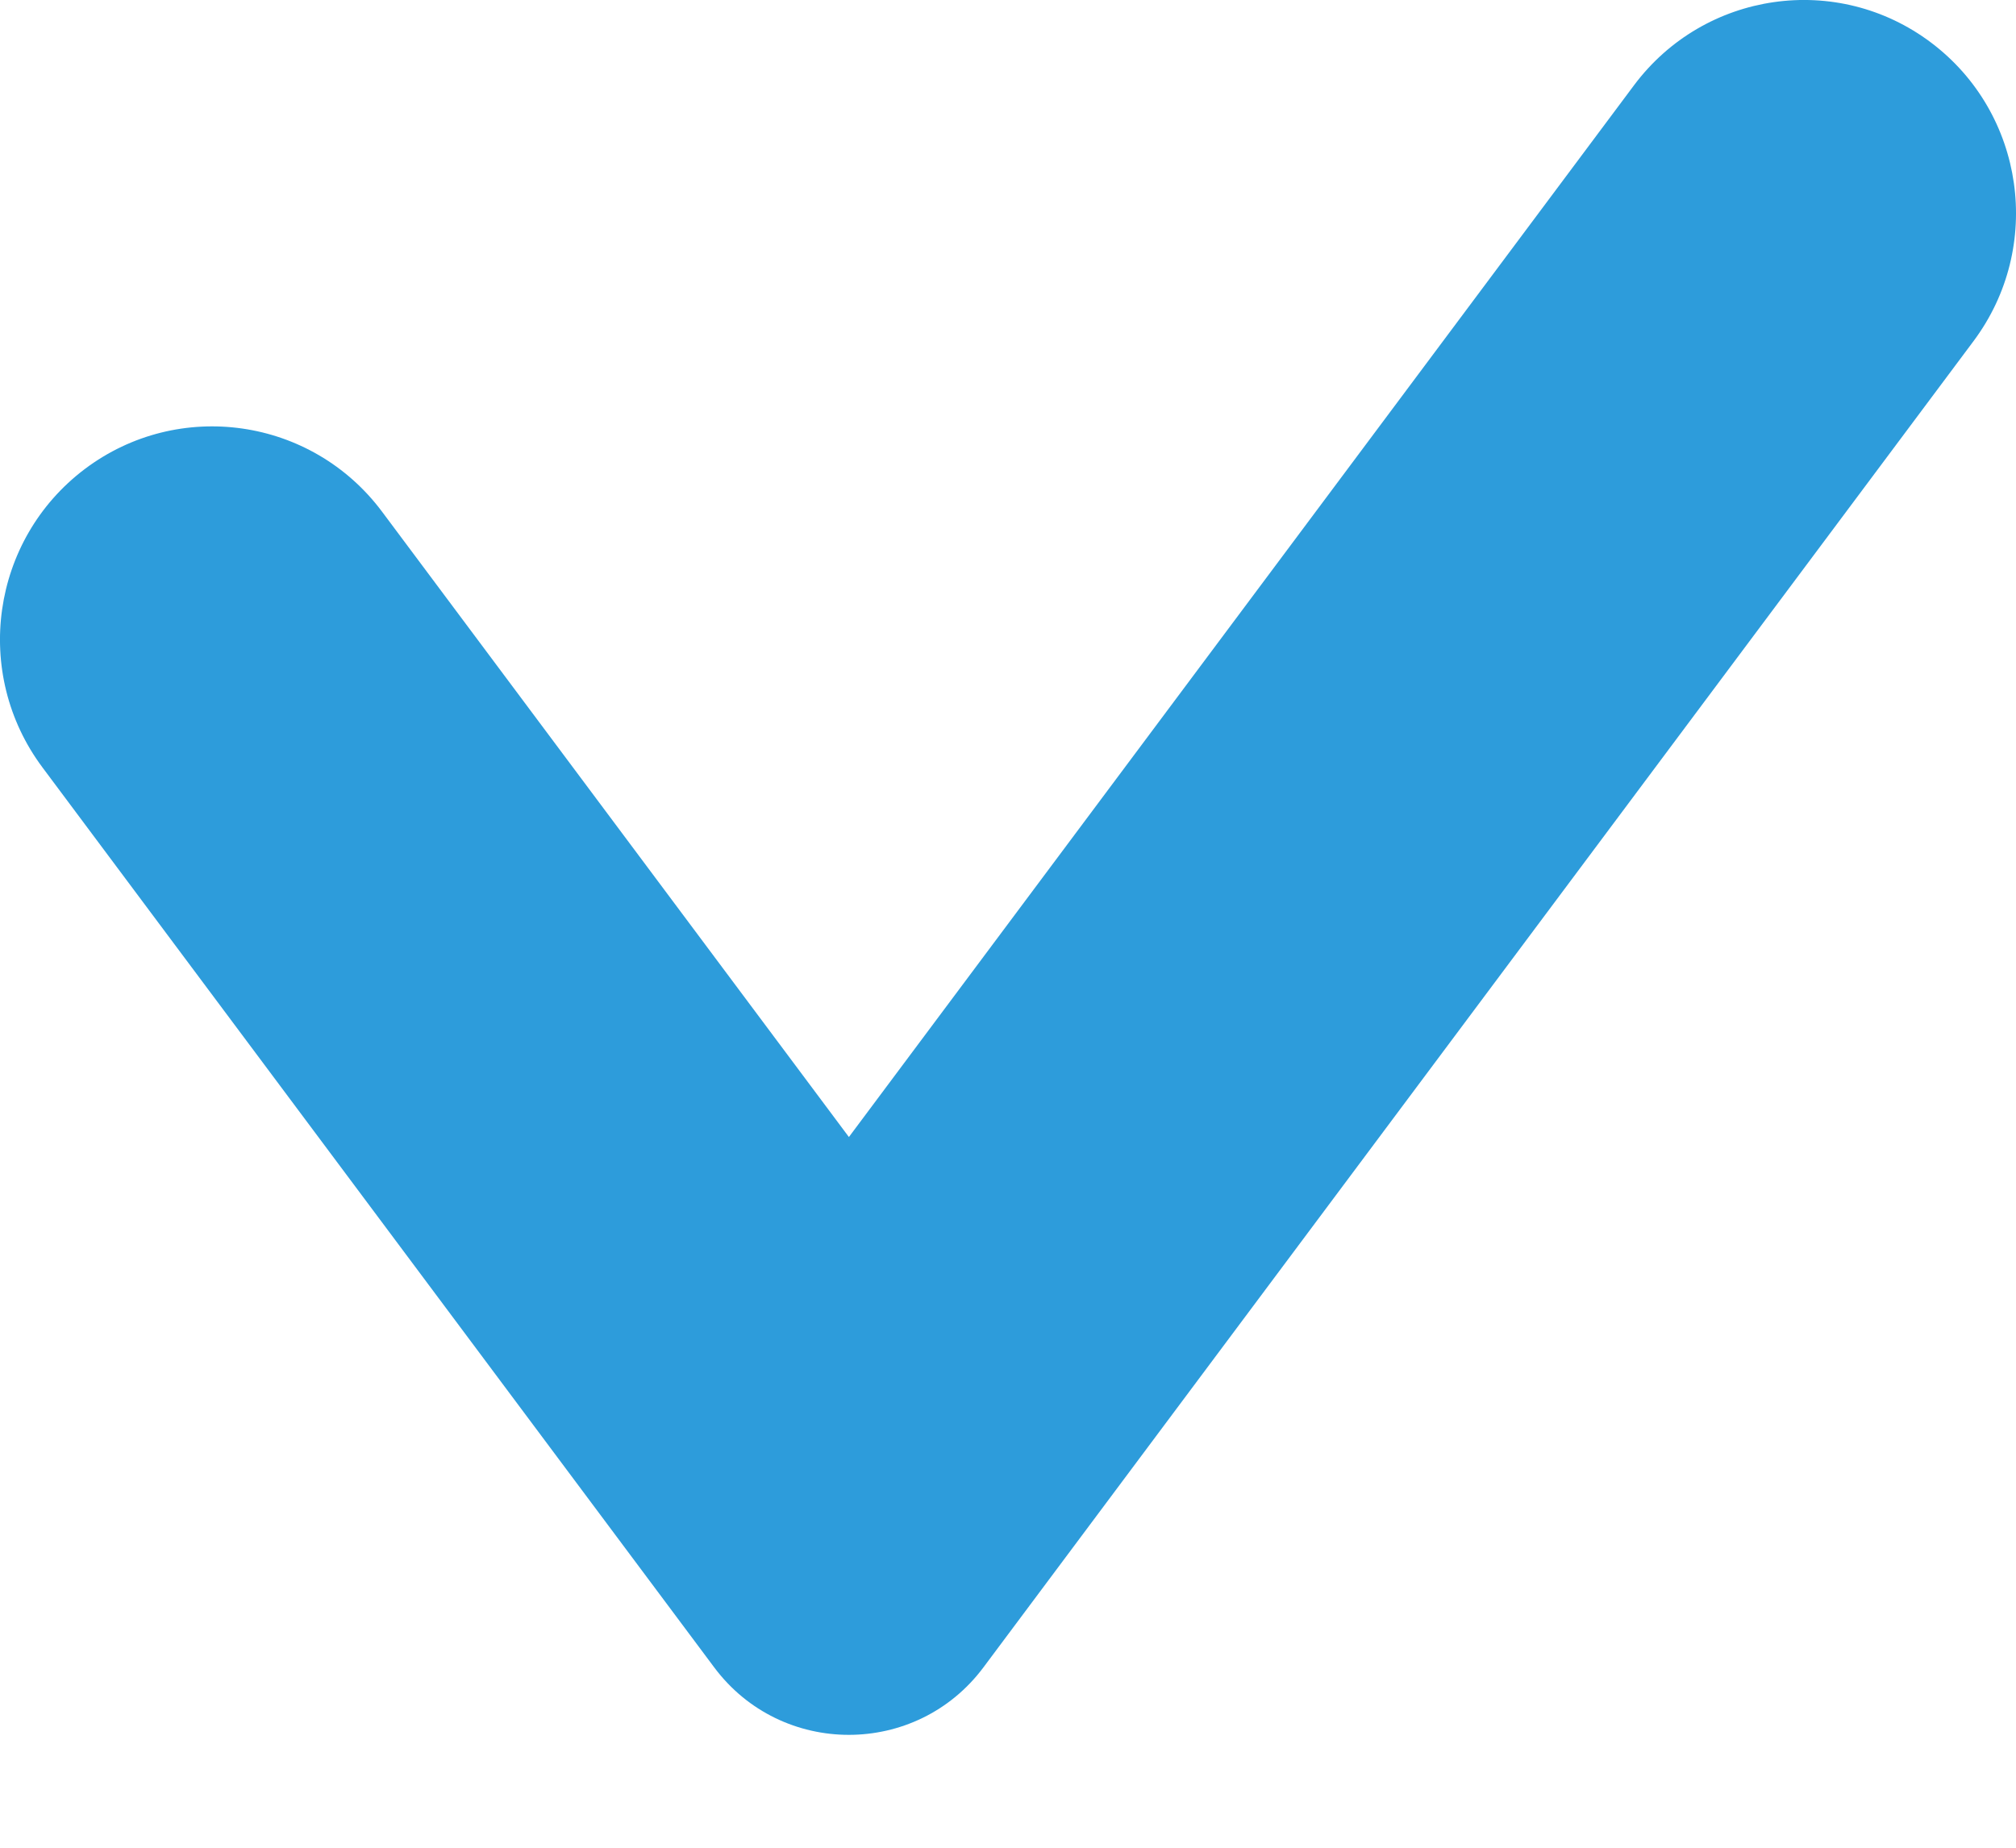 <svg width="12" height="11" viewBox="0 0 12 11" fill="none" xmlns="http://www.w3.org/2000/svg">
<path fill-rule="evenodd" clip-rule="evenodd" d="M11.495 0.254C12.053 0.675 12.166 1.47 11.747 2.031L5.854 9.926C5.454 10.462 4.651 10.462 4.251 9.926L0.253 4.569C-0.166 4.008 -0.053 3.213 0.505 2.792C1.063 2.372 1.855 2.485 2.274 3.046L5.053 6.769L9.726 0.508C10.145 -0.053 10.937 -0.167 11.495 0.254Z" fill="#2D9CDB"/>
</svg>

